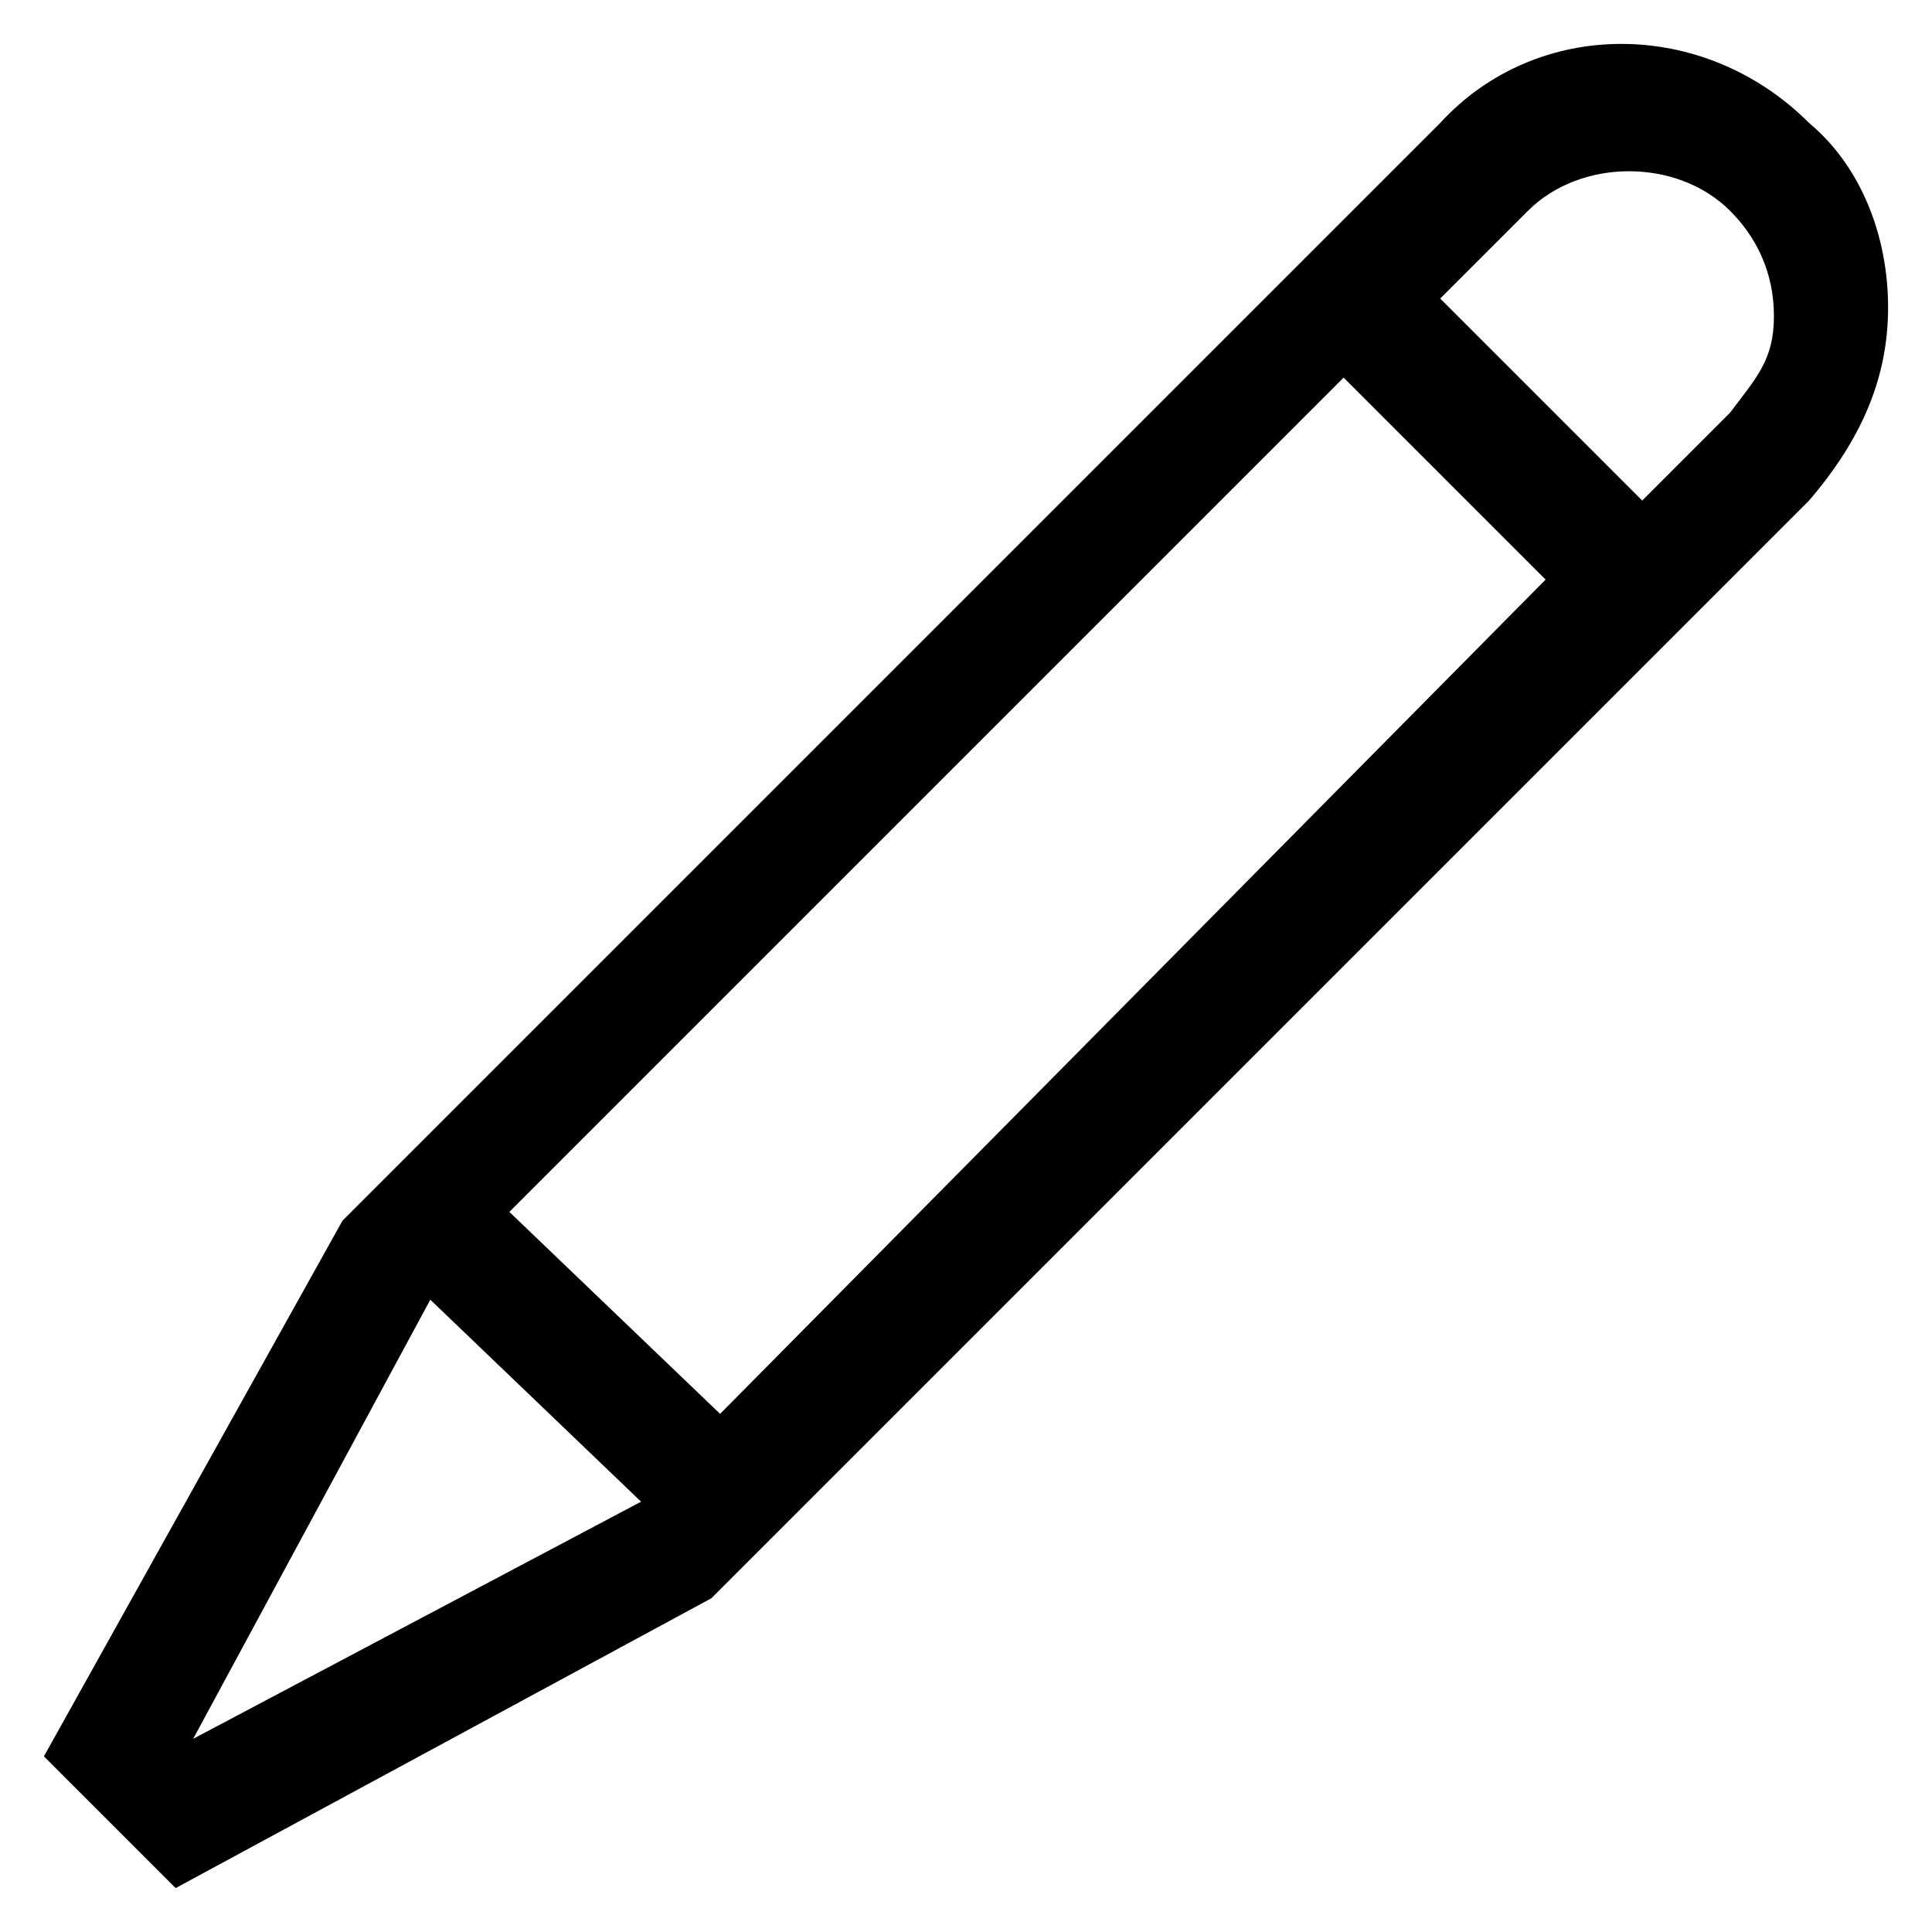 <?xml version="1.0" encoding="utf-8"?>
<!-- Generator: Adobe Illustrator 19.2.1, SVG Export Plug-In . SVG Version: 6.00 Build 0)  -->
<svg version="1.1" id="Ebene_1" xmlns="http://www.w3.org/2000/svg" xmlns:xlink="http://www.w3.org/1999/xlink" x="0px" y="0px"
	 viewBox="0 0 22 22" style="enable-background:new 0 0 22 22;" xml:space="preserve">
<path d="M21.5,3.5c0-0.8-0.3-1.6-0.9-2.1c-1.2-1.2-3.1-1.2-4.2,0L3.9,13.9L0.5,20L2,21.5l6.1-3.3L19.6,6.7l1-1
	C21.2,5,21.5,4.3,21.5,3.5z M8.2,16.1l-2.4-2.3l9.5-9.5l2.3,2.3L8.2,16.1z M2.2,19.8L2.2,19.8l2.7-5l2.4,2.3l0,0L2.2,19.8z
	 M19.7,4.7l-1,1l-2.3-2.3l1-1c0.6-0.6,1.7-0.6,2.3,0c0.3,0.3,0.5,0.7,0.5,1.2S20,4.3,19.7,4.7z"/>
</svg>
